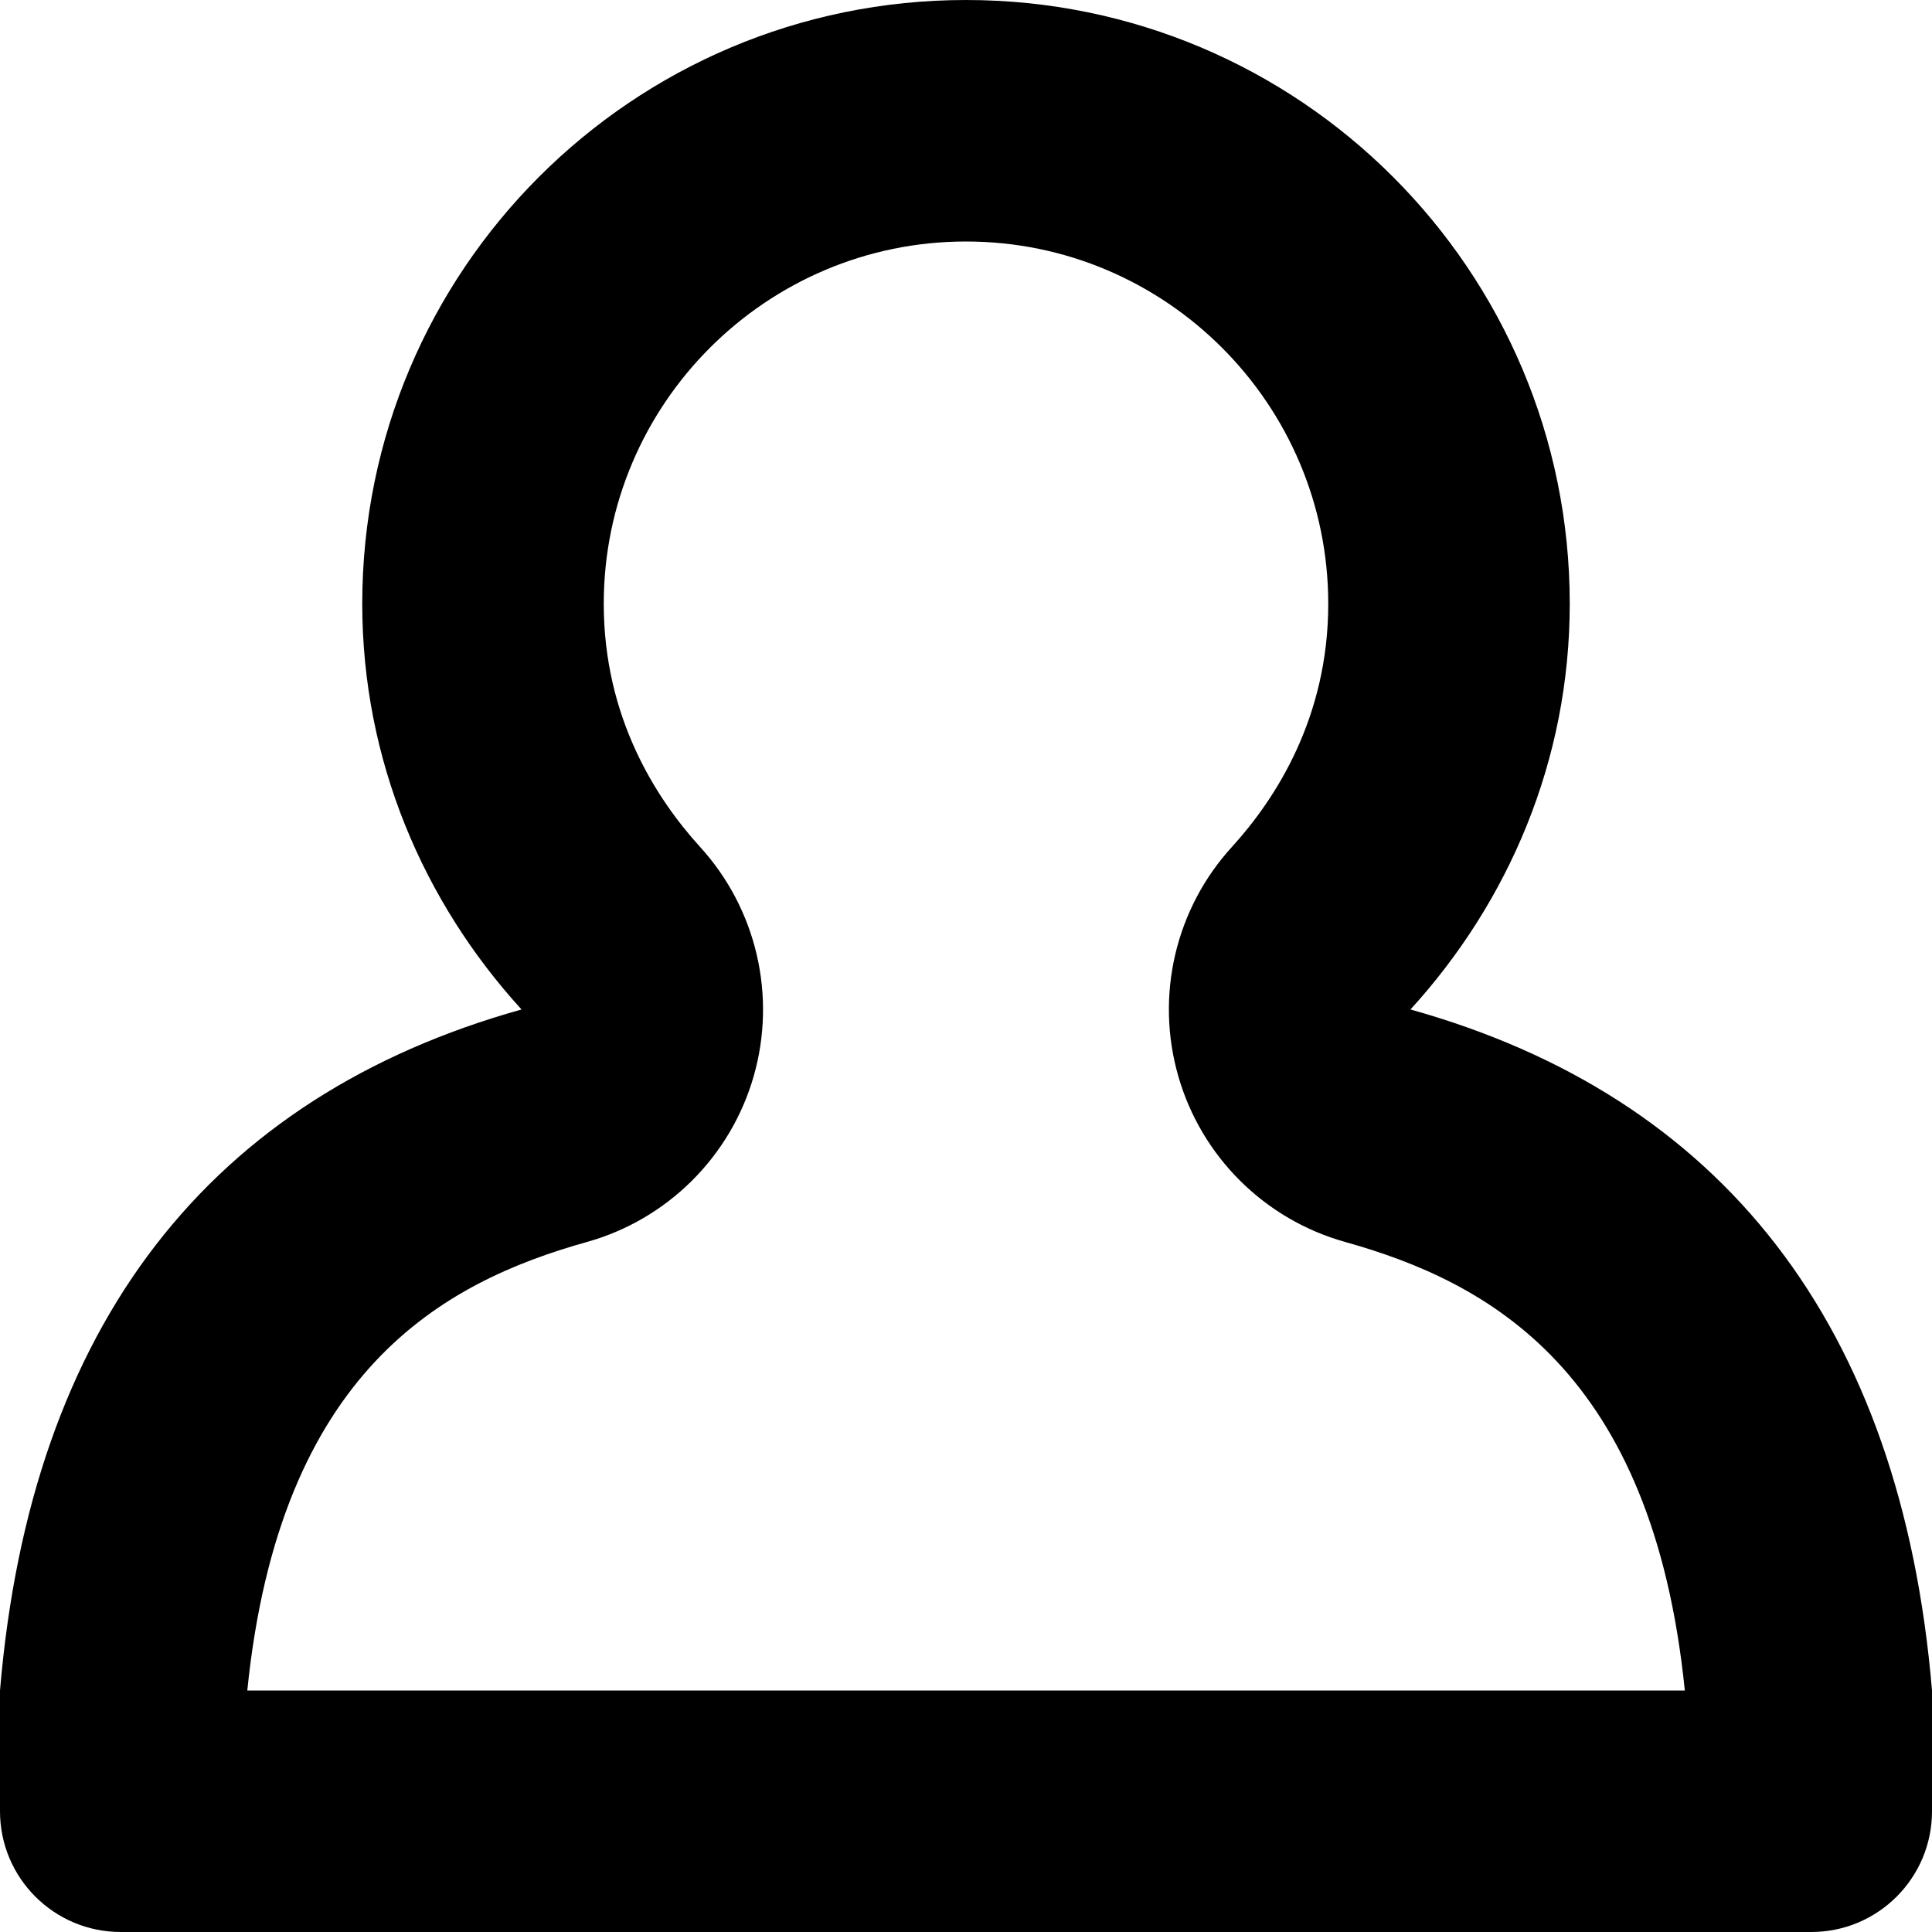 <?xml version="1.0" encoding="iso-8859-1"?>
<!-- Generator: Adobe Illustrator 16.0.0, SVG Export Plug-In . SVG Version: 6.00 Build 0)  -->
<!DOCTYPE svg PUBLIC "-//W3C//DTD SVG 1.1//EN" "http://www.w3.org/Graphics/SVG/1.1/DTD/svg11.dtd">
<svg version="1.1" id="Layer_1" xmlns="http://www.w3.org/2000/svg" xmlns:xlink="http://www.w3.org/1999/xlink" x="0px" y="0px"
	 width="16px" height="16px" viewBox="0 0 16 16" style="enable-background:new 0 0 16 16;" xml:space="preserve">
<path id="User_2_x2C__Profile_3" d="M11.681,8.36C12.492,7.471,13,6.299,13,5c0-2.762-2.238-5-5-5S3,2.238,3,5
	c0,1.299,0.508,2.471,1.319,3.36C1.742,9.081,0.255,10.965,0,14v1c0,0.553,0.448,1,1,1h14c0.552,0,1-0.447,1-1v-1
	C15.745,10.965,14.258,9.081,11.681,8.36z M2.048,14c0.268-2.646,1.618-3.38,2.811-3.714C5.526,10.1,6.051,9.579,6.242,8.912
	c0.191-0.668,0.022-1.387-0.445-1.899C5.434,6.614,5,5.941,5,5c0-1.654,1.346-3,3-3s3,1.346,3,3c0,0.941-0.434,1.614-0.797,2.013
	C9.735,7.525,9.566,8.244,9.758,8.912c0.191,0.667,0.716,1.188,1.384,1.374c1.192,0.334,2.543,1.068,2.811,3.714H2.048z"/>
<g>
</g>
<g>
</g>
<g>
</g>
<g>
</g>
<g>
</g>
<g>
</g>
<g>
</g>
<g>
</g>
<g>
</g>
<g>
</g>
<g>
</g>
<g>
</g>
<g>
</g>
<g>
</g>
<g>
</g>
</svg>
